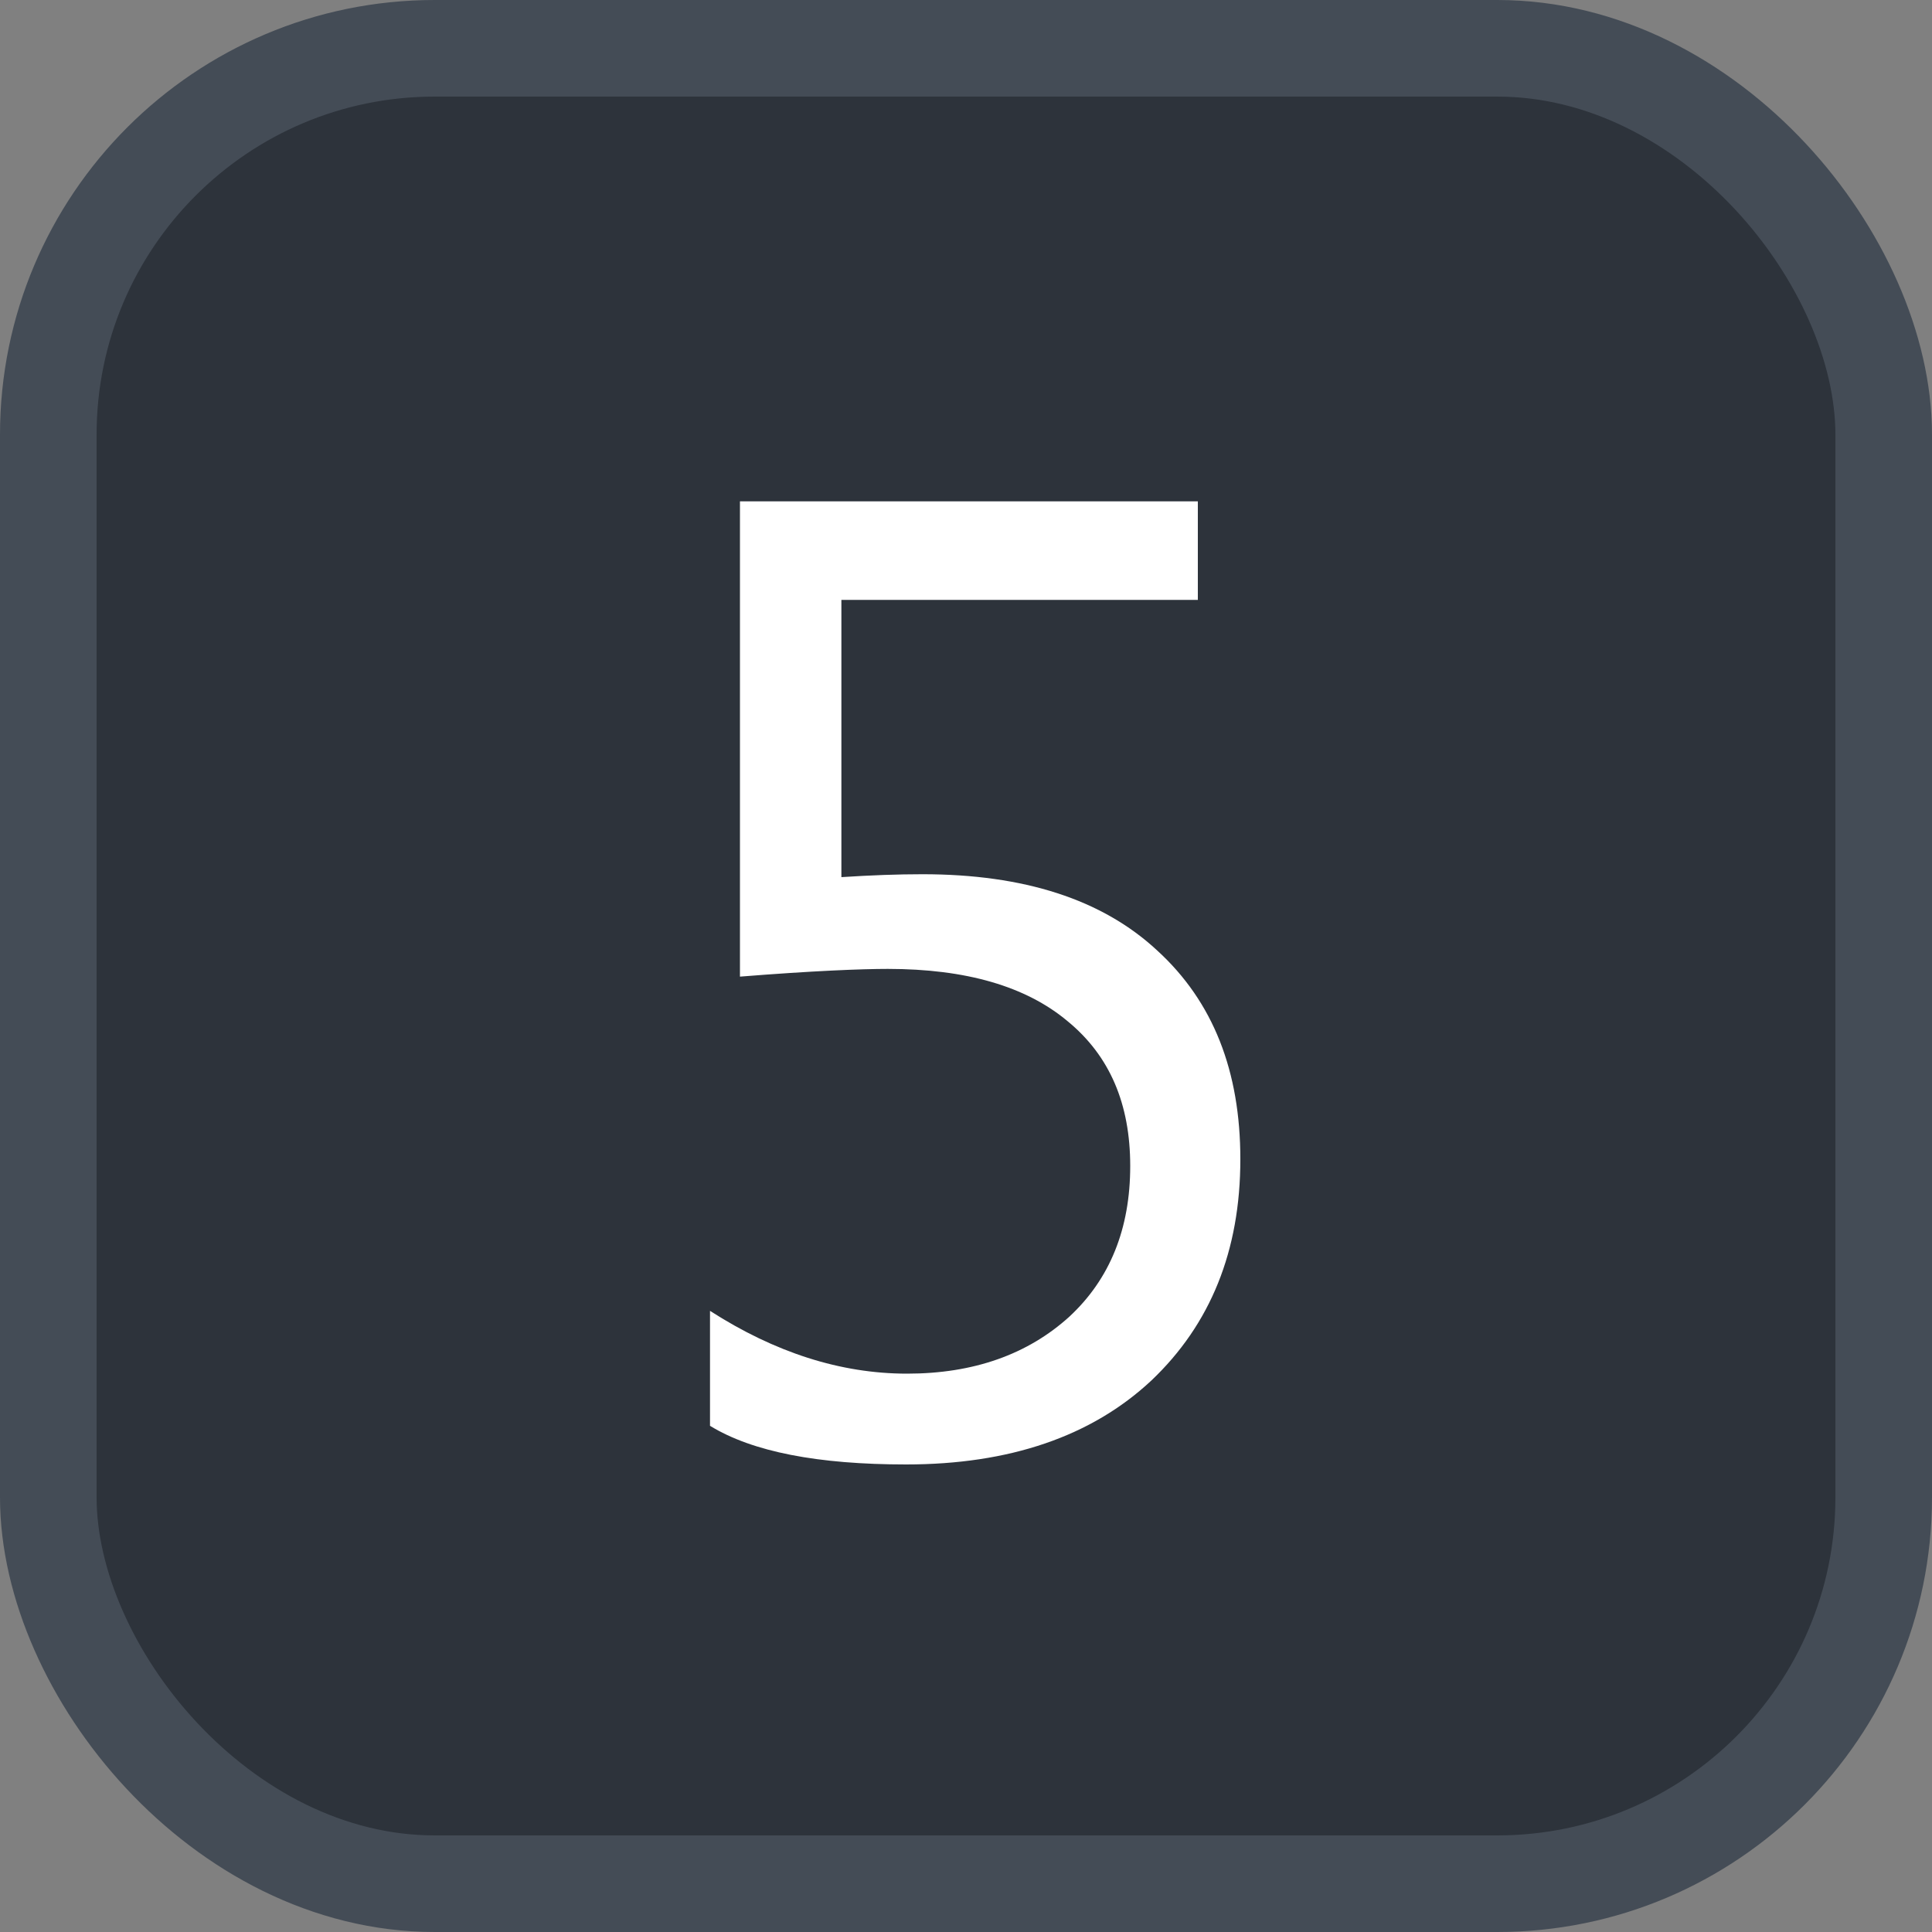 <svg xmlns="http://www.w3.org/2000/svg" version="1.1" xmlns:xlink="http://www.w3.org/1999/xlink" xmlns:svgjs="http://svgjs.com/svgjs" width="20" height="20"><rect width="100%" height="100%" fill="#808080" stroke="none"/><svg id="SvgjsSvg1002" style="overflow: hidden; top: -100%; left: -100%; position: absolute; opacity: 0;" width="2" height="0" focusable="false"><polyline id="SvgjsPolyline1003" points="0,0"></polyline><path id="SvgjsPath1004" d="M0 0 "></path></svg><defs id="SvgjsDefs3195"></defs><rect id="SvgjsRect3196" width="19" height="19" x="0.5" y="0.5" rx="4" ry="4" fill="#2d333b" stroke-opacity="1" stroke="#444c56" stroke-width="1"></rect><path id="SvgjsPath3197" d="M7.35 14.76C7.79 15.03 8.47 15.16 9.38 15.16C10.45 15.16 11.30 14.87 11.92 14.29C12.53 13.71 12.84 12.95 12.84 12.00C12.84 11.09 12.56 10.37 11.98 9.84C11.41 9.31 10.60 9.05 9.55 9.05C9.29 9.05 9.02 9.06 8.71 9.08L8.71 6.21L12.40 6.21L12.40 5.19L7.66 5.19L7.66 10.11C8.41 10.05 8.92 10.03 9.19 10.03C10 10.03 10.62 10.21 11.05 10.57C11.49 10.93 11.70 11.43 11.70 12.07C11.70 12.72 11.49 13.24 11.07 13.63C10.64 14.02 10.08 14.22 9.39 14.22C8.70 14.22 8.02 14.00 7.35 13.57Z" fill="#ffffff"></path></svg>